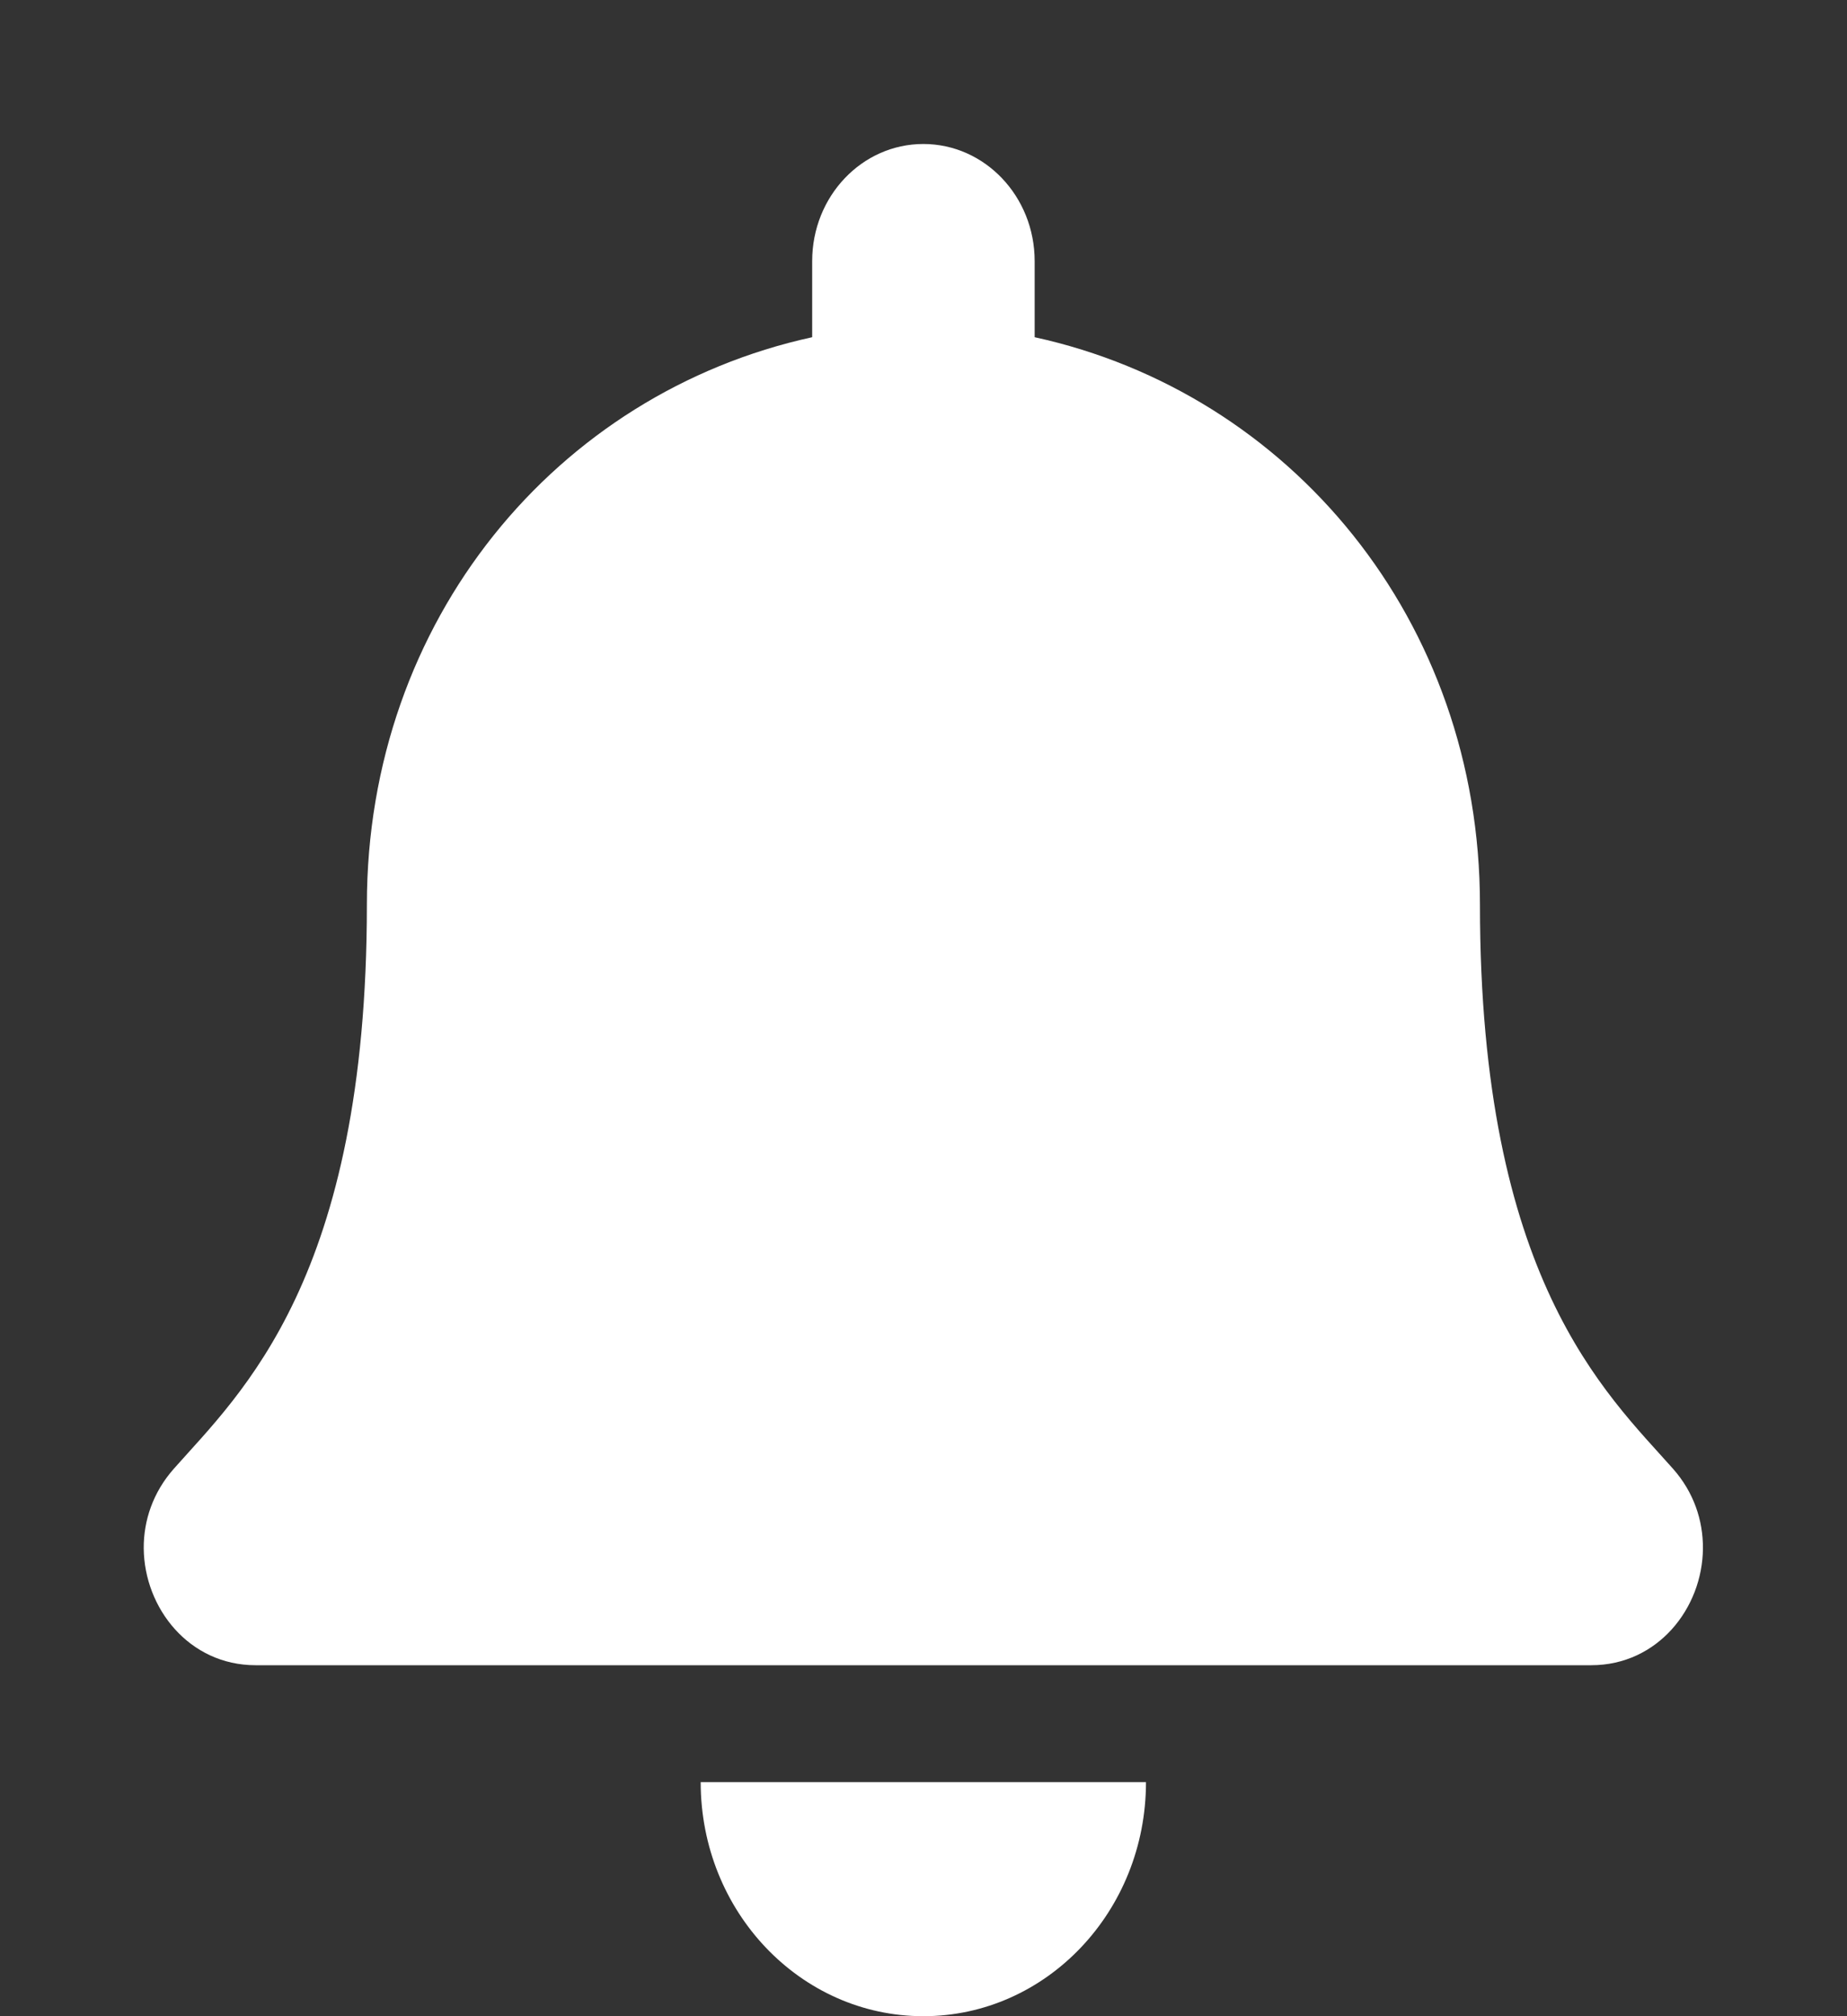 <svg width="11" height="12" viewBox="0 0 11 12" fill="none" xmlns="http://www.w3.org/2000/svg">
<rect x="0" y="0" width="11" height="12" fill="#333333" stroke="none"/>
<path d="M5.499 12C6.231 12 6.825 11.377 6.825 10.607H4.173C4.173 11.377 4.767 12 5.499 12ZM9.964 8.742C9.563 8.29 8.814 7.611 8.814 5.384C8.814 3.693 7.685 2.34 6.162 2.007V1.554C6.162 1.169 5.865 0.857 5.499 0.857C5.133 0.857 4.837 1.169 4.837 1.554V2.007C3.314 2.34 2.185 3.693 2.185 5.384C2.185 7.611 1.435 8.29 1.035 8.742C0.911 8.882 0.855 9.05 0.856 9.215C0.859 9.571 1.126 9.911 1.522 9.911H9.477C9.873 9.911 10.14 9.571 10.142 9.215C10.143 9.05 10.088 8.882 9.964 8.742Z" fill="white"/>
</svg>
